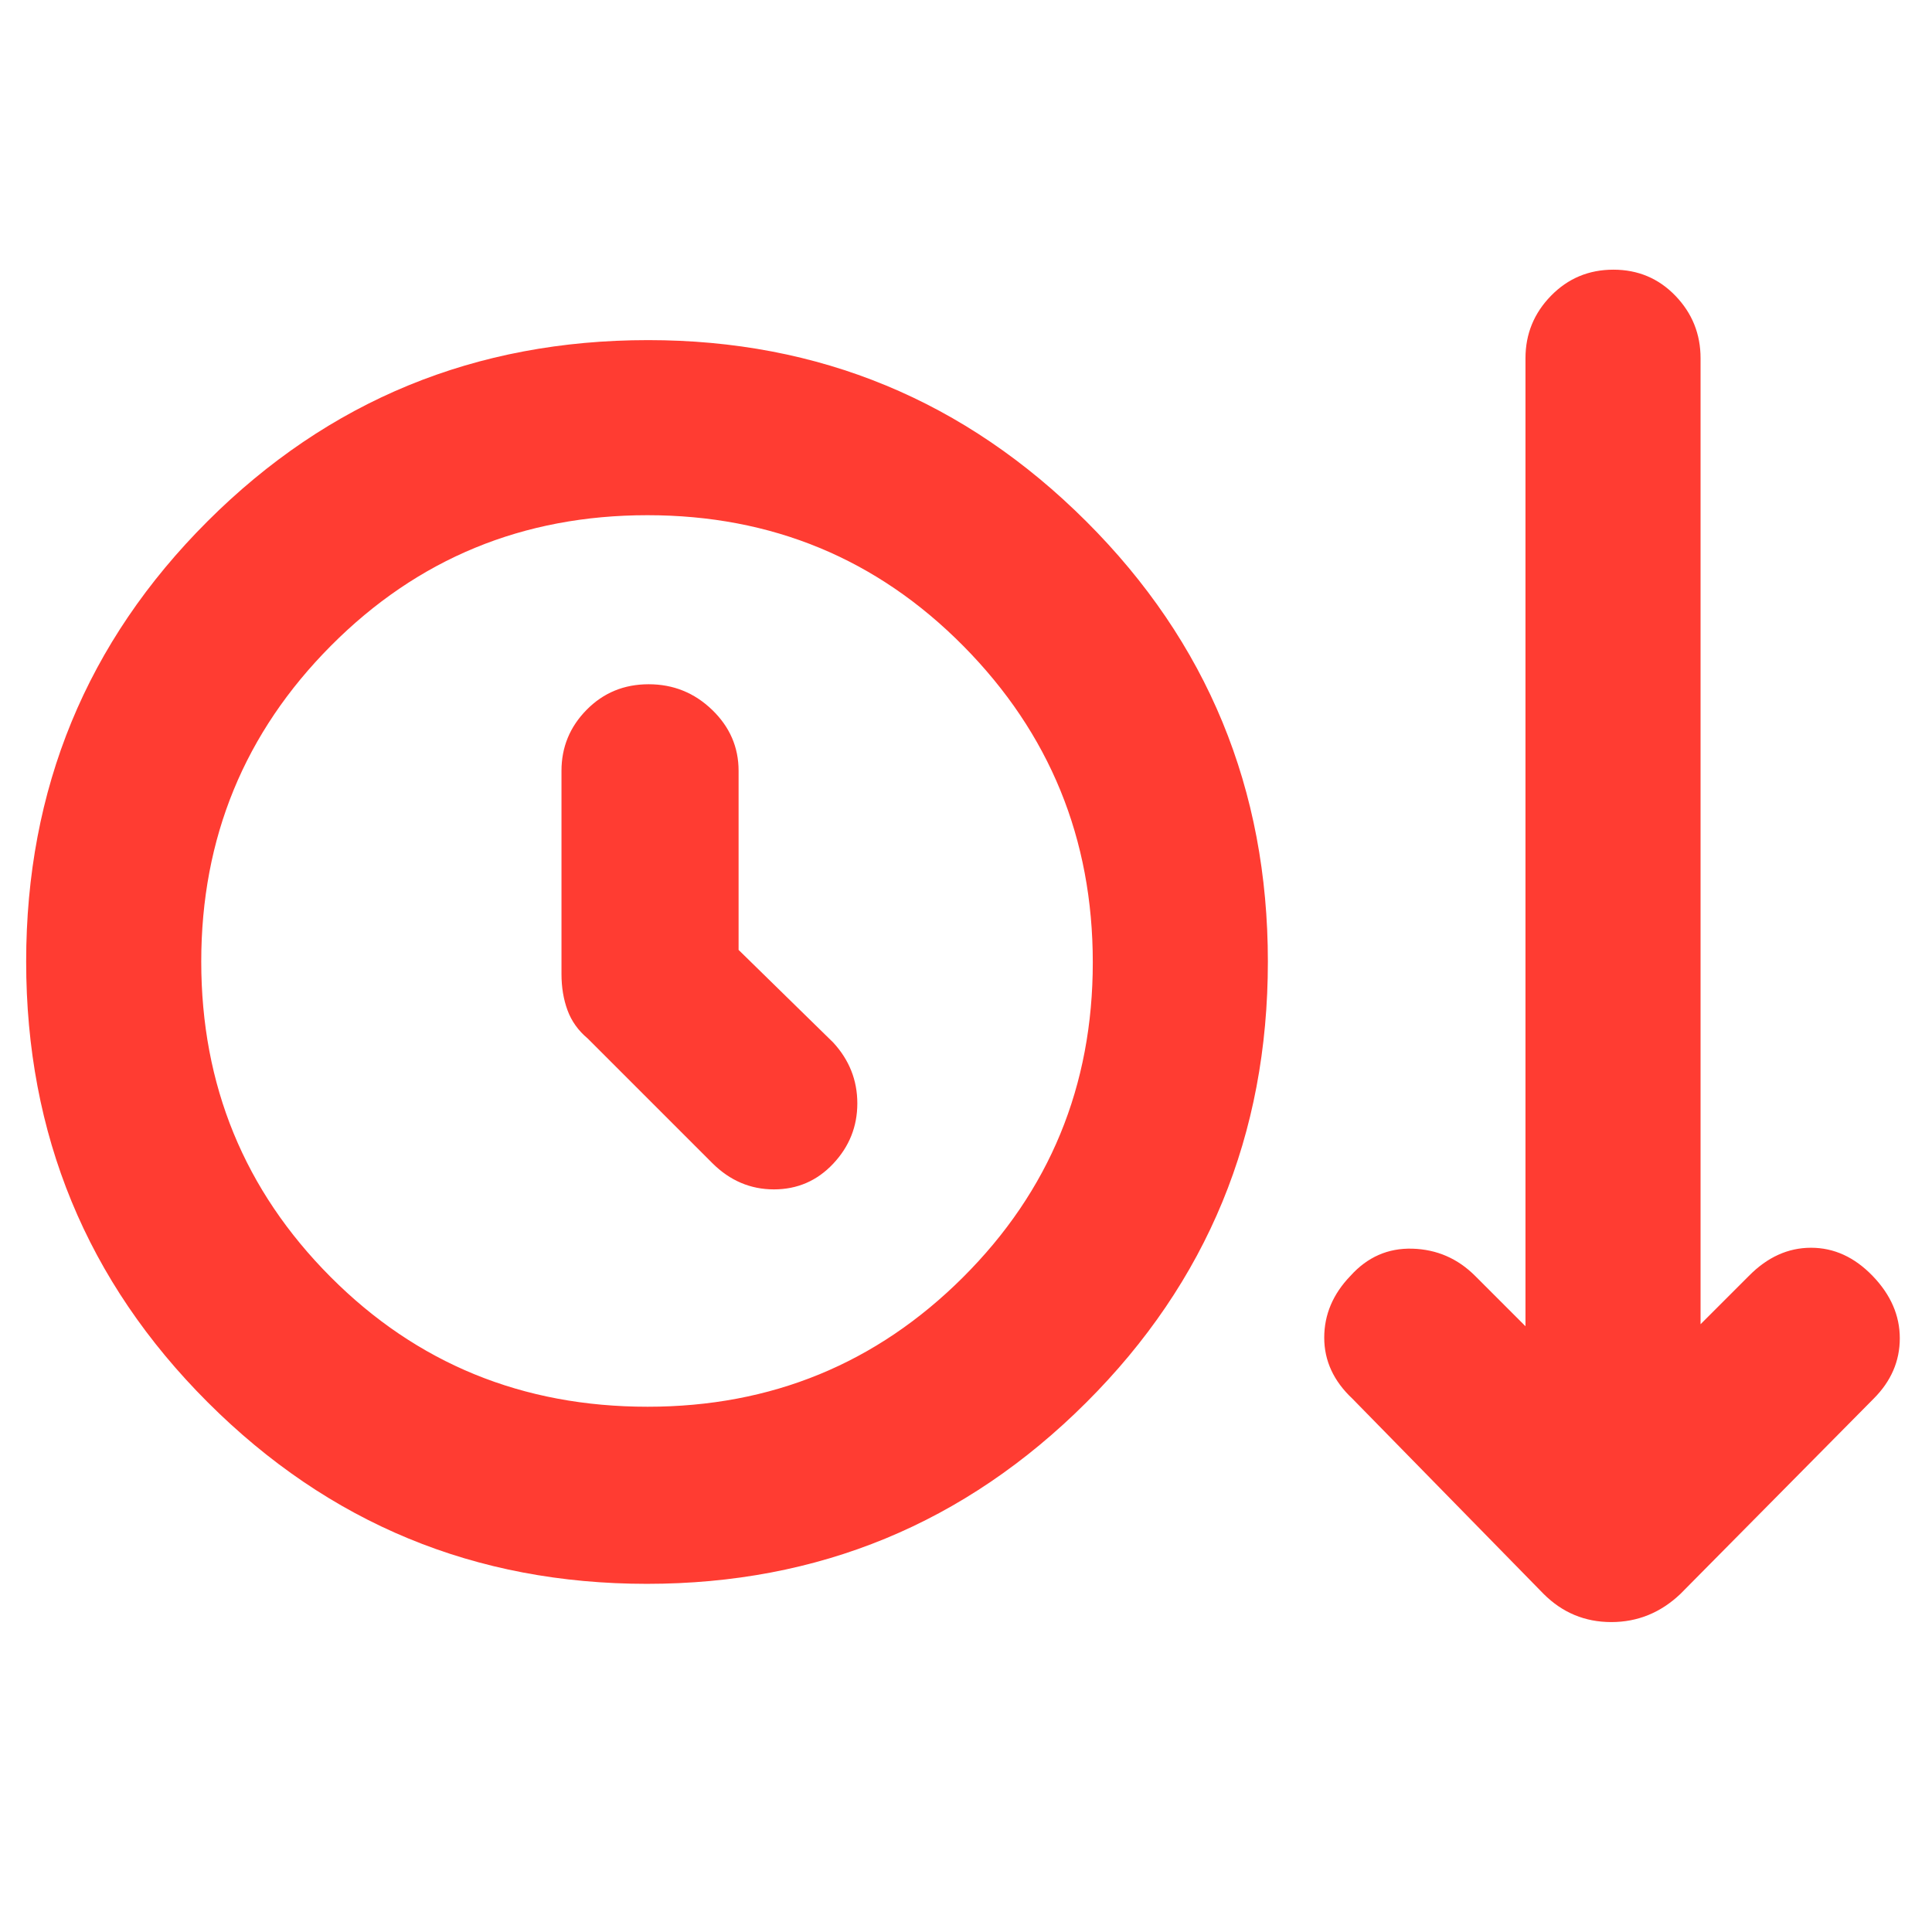 <svg xmlns="http://www.w3.org/2000/svg" height="48" viewBox="0 -960 960 960" width="48"><path fill="rgb(255, 60, 50)" d="M321.44-173q-127.94 0-218.19-90.18Q13-353.35 13-482.18 13-611 103.14-701t218.92-90q127.44 0 217.69 90.07Q630-610.85 630-482.18q0 129.1-90.31 219.14Q449.38-173 321.44-173Zm.37-88q92.19 0 156.69-64.31t64.5-156.5Q543-574 478.69-639t-157-65Q229-704 164.5-639.19t-64.5 157q0 92.19 64.26 156.69T321.81-261ZM367-488v-89q0-17.63-13.18-30.31Q340.65-620 322.32-620q-18.32 0-30.82 12.69Q279-594.63 279-577v101q0 9.87 3 18.01 3 8.13 10 13.99l62 62q13.09 13 30.54 13Q402-369 414-381.75t12-29.99q0-17.24-12-30.26l-47-46Zm-45 6Zm445 314-95-97q-14-13.13-14-30.32 0-17.18 13-30.68 12.67-14.08 30.83-13.54Q720-339 733-326l25 25v-481q0-18.05 12.68-31.03 12.67-12.97 31-12.97 18.32 0 30.82 12.97Q845-800.05 845-782v480l24-24q13.78-14 30.89-14t30.61 14q13.5 14 13.5 31t-13 30l-96 97q-14.73 14-34.36 14Q781-154 767-168Z"/></svg>